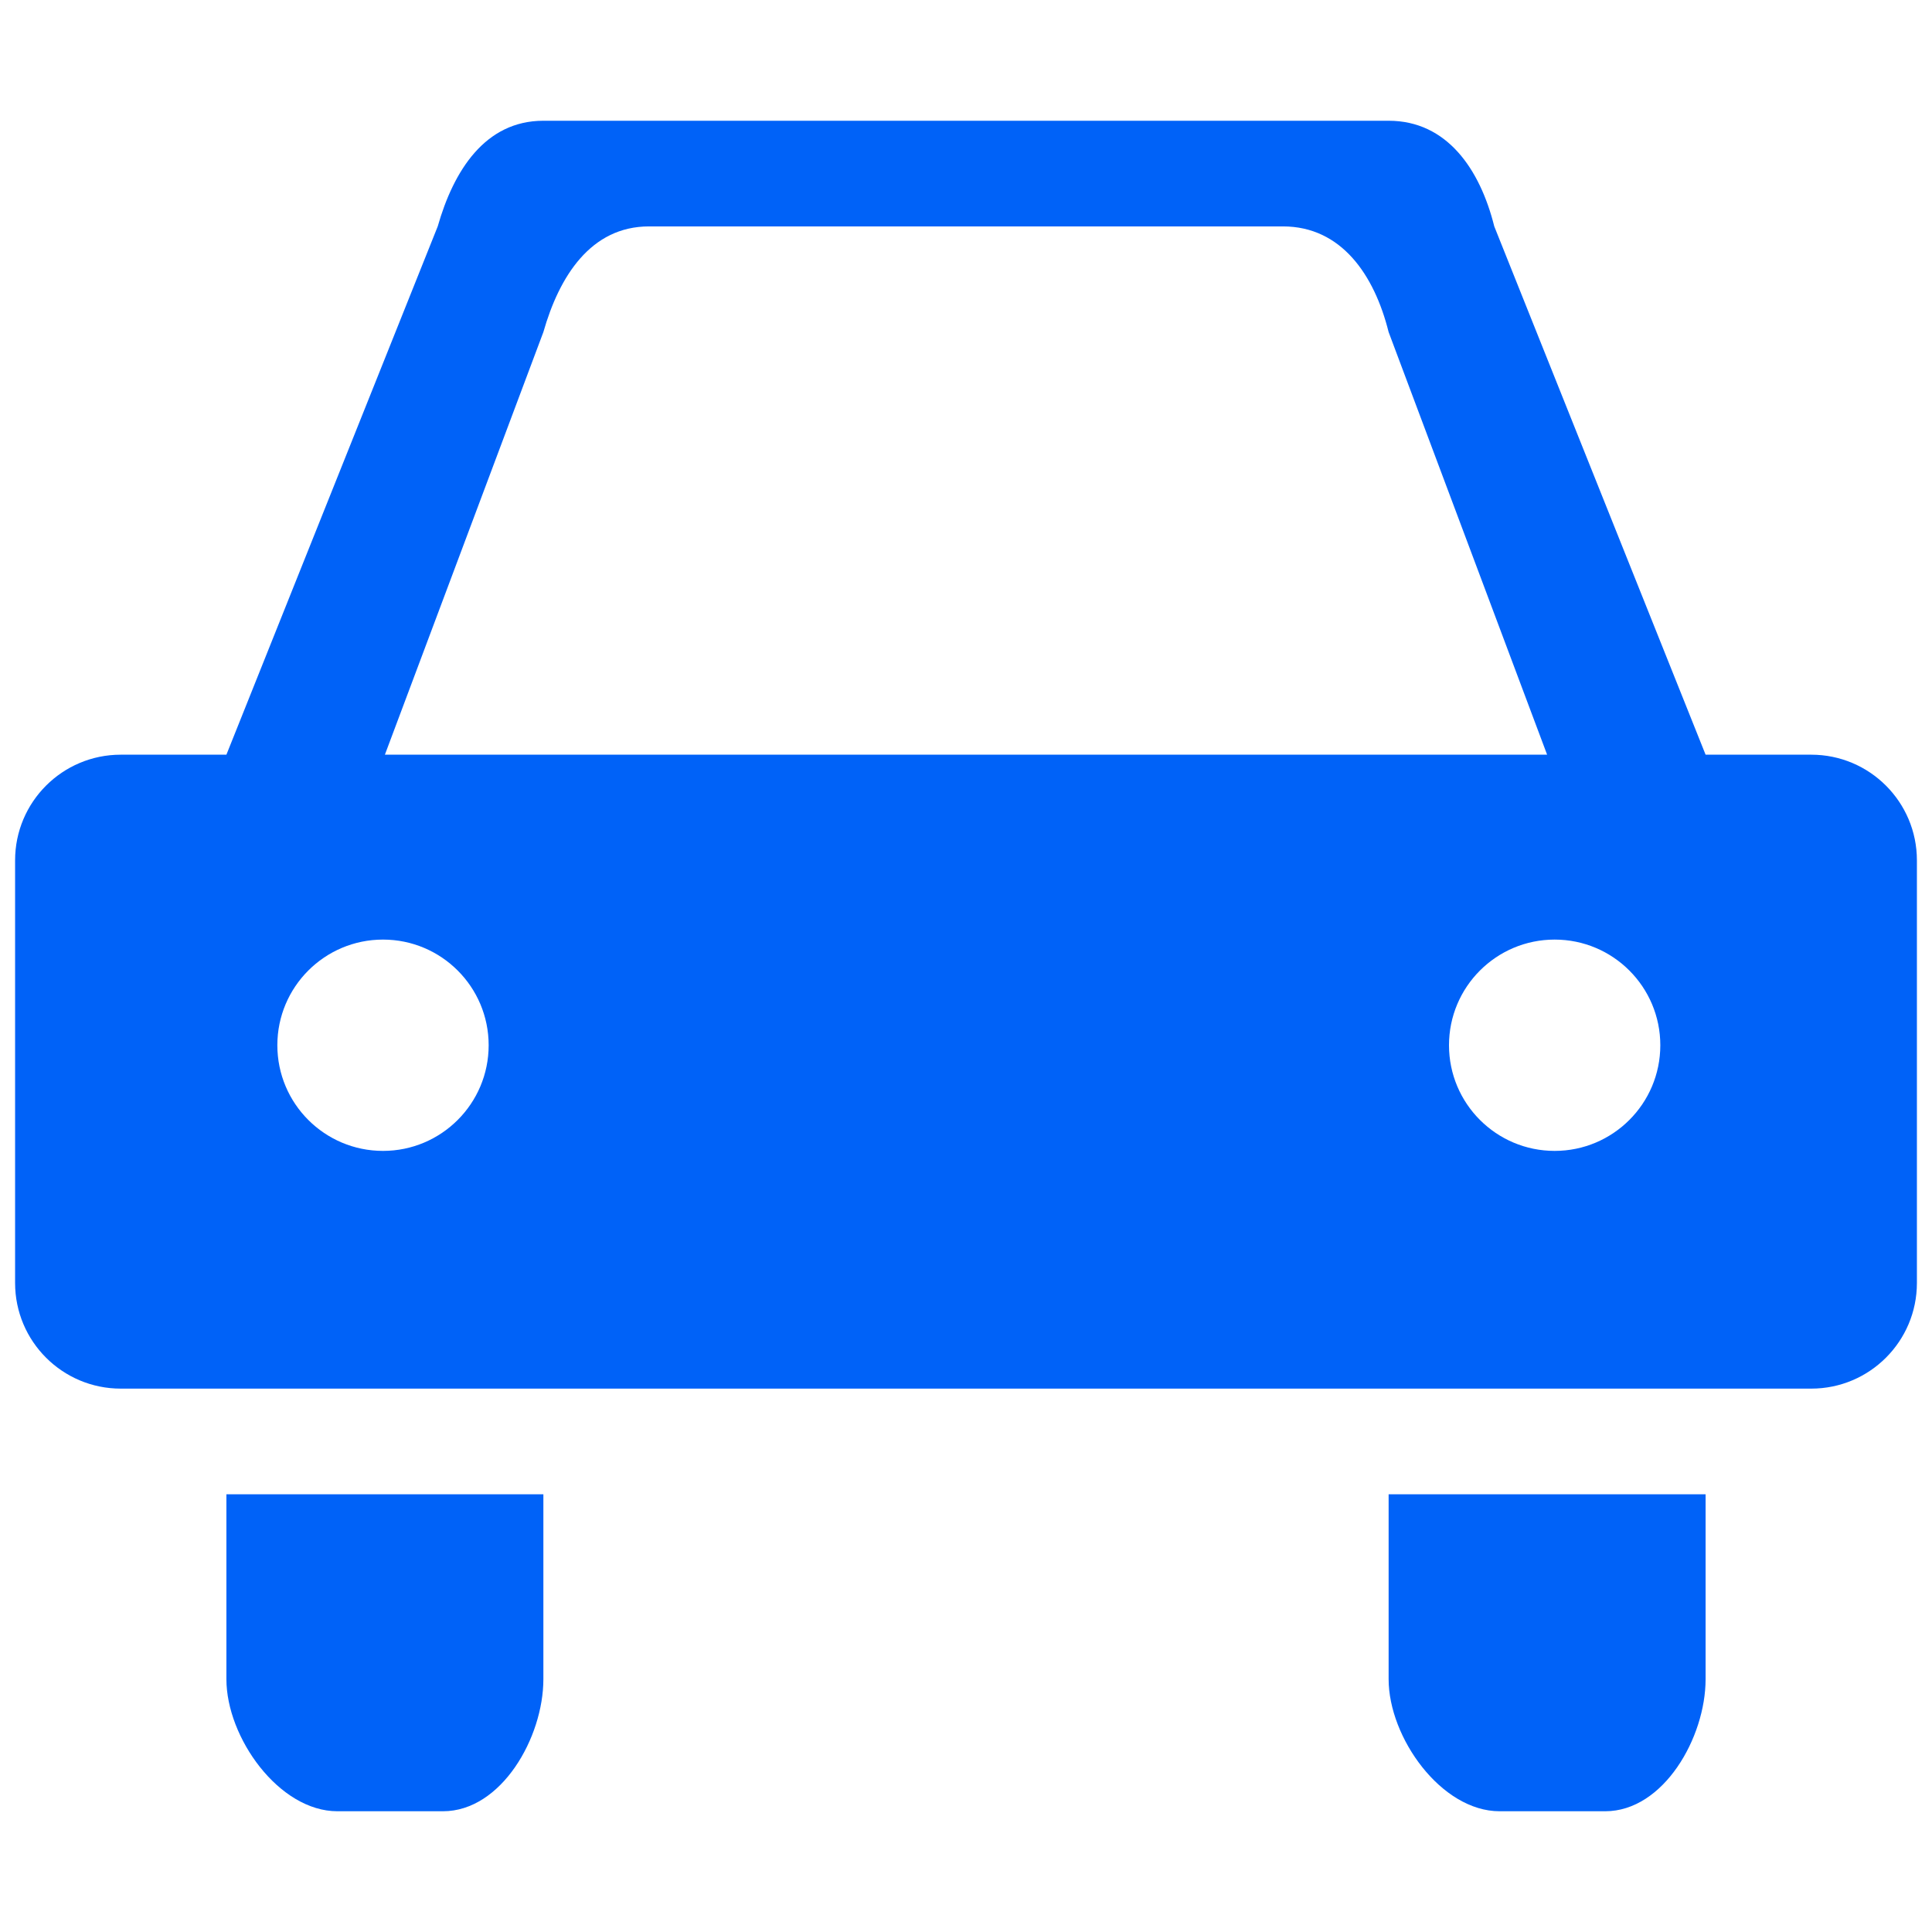 <?xml version="1.0" encoding="utf-8"?>
<!-- Generator: Adobe Illustrator 17.0.0, SVG Export Plug-In . SVG Version: 6.00 Build 0)  -->
<!DOCTYPE svg PUBLIC "-//W3C//DTD SVG 1.1//EN" "http://www.w3.org/Graphics/SVG/1.1/DTD/svg11.dtd">
<svg version="1.1" id="图层_2" xmlns="http://www.w3.org/2000/svg" xmlns:xlink="http://www.w3.org/1999/xlink" x="0px" y="0px"
	 width="1024px" height="1024px" viewBox="0 0 1024 1024" enable-background="new 0 0 1024 1024" xml:space="preserve">
<g>
	<path fill="#0062F8" d="M120,890c0,30.927,27.872,70,58.799,70h56c30.93,0,53.201-39.073,53.201-70v-98H120V890z"/>
	<path fill="#0062F8" d="M736,890c0,30.927,27.872,70,58.799,70h56c30.93,0,53.201-39.073,53.201-70v-98H736V890z"/>
	<path fill="#0062F8" d="M960,400h-56L792,120c-7.583-30.333-25.073-56-56-56H288c-30.927,0-47.602,26.535-56,56L120,400H64
		c-30.927,0-56,25.073-56,56v224c0,30.927,25.073,56,56,56h896c30.927,0,56-25.073,56-56V456C1016,425.073,990.927,400,960,400z
		 M288,176c8.398-29.465,25.073-56,56-56h336c30.927,0,48.417,25.667,56,56l84,224H204L288,176z M203,610c-30.927,0-56-25.073-56-56
		s25.073-56,56-56s56,25.073,56,56S233.927,610,203,610z M824,610c-30.927,0-56-25.073-56-56s25.073-56,56-56s56,25.073,56,56
		S854.927,610,824,610z"/>
</g>
</svg>
